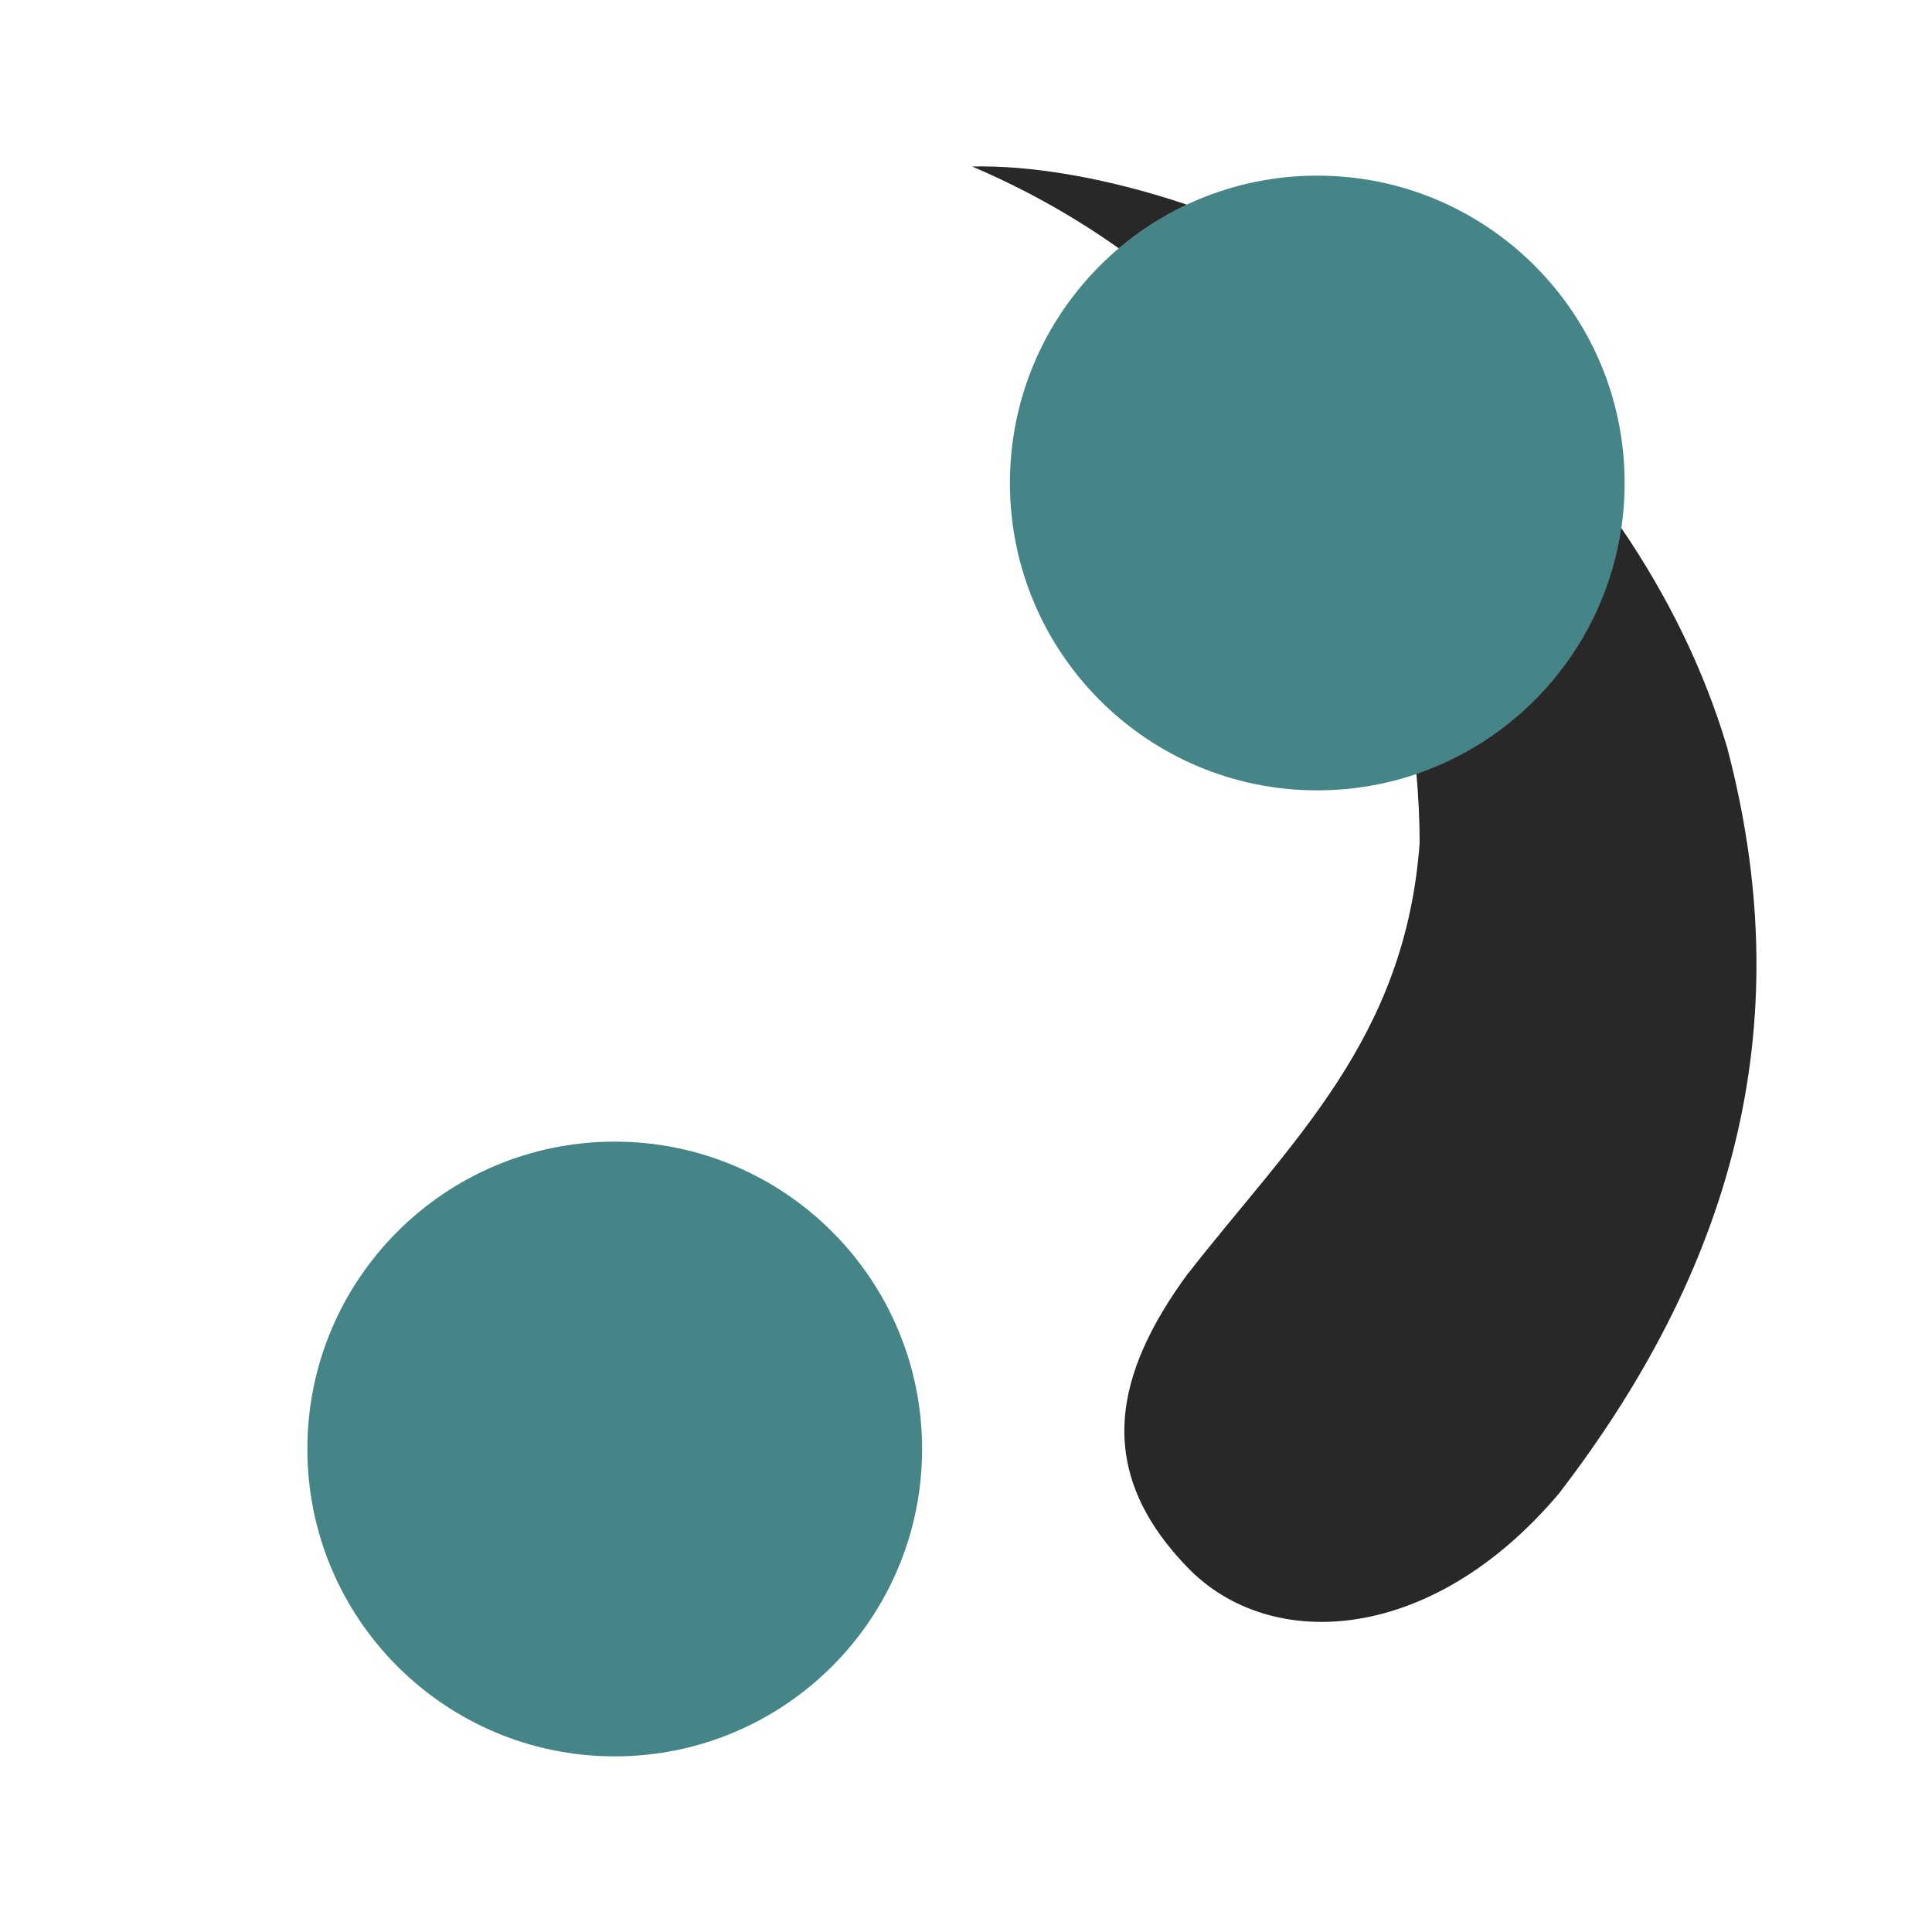 <svg width="22" height="22" version="1.1" xmlns="http://www.w3.org/2000/svg">
  <defs>
    <style id="current-color-scheme" type="text/css">.ColorScheme-Text { color:#282828; } .ColorScheme-Highlight { color:#458588; } .ColorScheme-NeutralText { color:#fe8019; } .ColorScheme-PositiveText { color:#689d6a; } .ColorScheme-NegativeText { color:#fb4934; }</style>
  </defs>
  <path class="ColorScheme-Highlight" d="m7 13c-1.933 0-3.5 1.567-3.5 3.5s1.567 3.5 3.5 3.5 3.5-1.567 3.5-3.5-1.567-3.5-3.5-3.5z" fill="currentColor"/>
  <path class="ColorScheme-Highlight" d="m15 2c-1.933 0-3.5 1.567-3.5 3.5s1.567 3.5 3.5 3.5 3.5-1.567 3.5-3.5-1.567-3.5-3.5-3.5z" fill="currentColor"/>
  <path class="ColorScheme-Text" d="m11.07 1.896c0.599 0.255 1.157 0.568 1.67 0.932 0.234-0.198 0.494-0.366 0.775-0.498-0.924-0.31-1.786-0.45-2.445-0.434zm7.391 4.115c-0.192 1.311-1.109 2.384-2.332 2.801 0.024 0.264 0.036 0.525 0.037 0.783-0.162 2.236-1.457 3.394-2.635 4.904h-0.002c-0.835 1.139-1.091 2.233-0.002 3.354 0.944 0.973 2.78 0.866 4.225-0.846 2.081-2.708 2.715-5.469 1.914-8.5-0.264-0.887-0.681-1.729-1.205-2.496z" fill="currentColor"/>
</svg>
